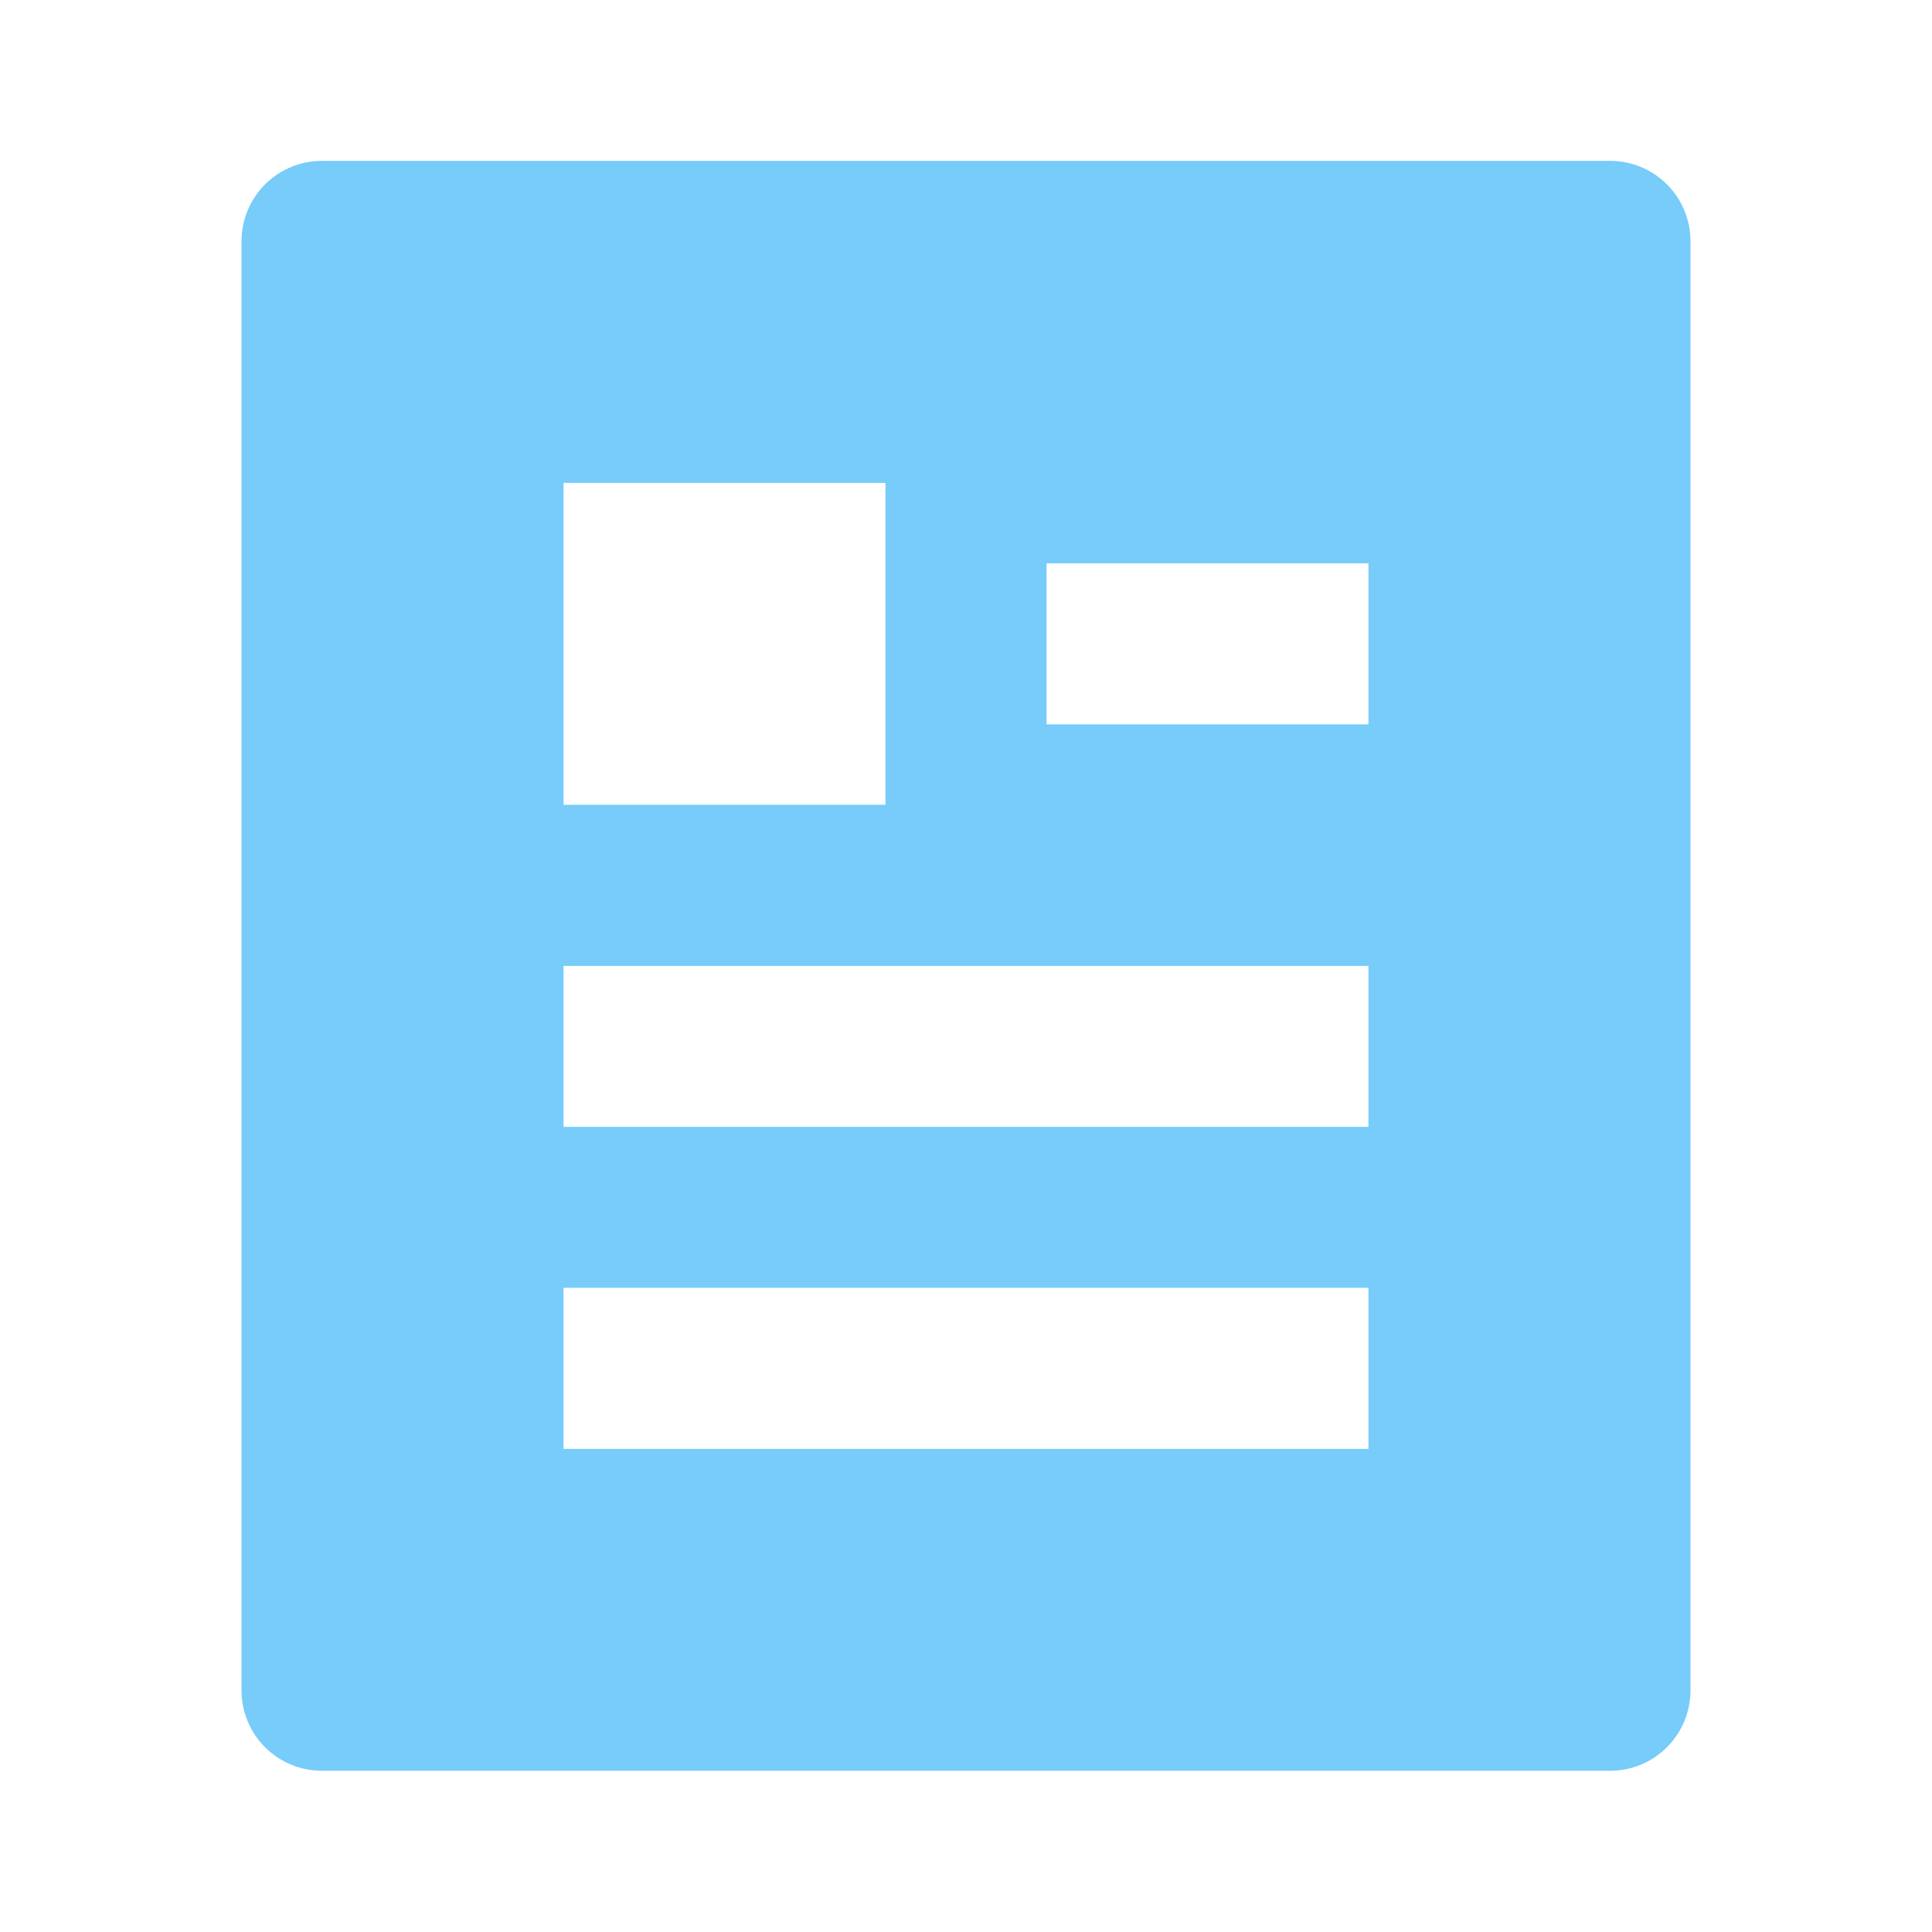 <svg width="16" height="16" viewBox="0 0 16 16" fill="none" xmlns="http://www.w3.org/2000/svg">
<path d="M13.333 14.665H2.667C2.49 14.665 2.32 14.595 2.195 14.47C2.07 14.345 2 14.175 2 13.999V1.999C2 1.822 2.07 1.652 2.195 1.527C2.32 1.402 2.49 1.332 2.667 1.332H13.333C13.51 1.332 13.68 1.402 13.805 1.527C13.93 1.652 14 1.822 14 1.999V13.999C14 14.175 13.93 14.345 13.805 14.47C13.68 14.595 13.51 14.665 13.333 14.665ZM4.667 3.999V6.665H7.333V3.999H4.667ZM4.667 7.999V9.332H11.333V7.999H4.667ZM4.667 10.665V11.999H11.333V10.665H4.667ZM8.667 4.665V5.999H11.333V4.665H8.667Z" fill="#77CCF9"/>
</svg>
